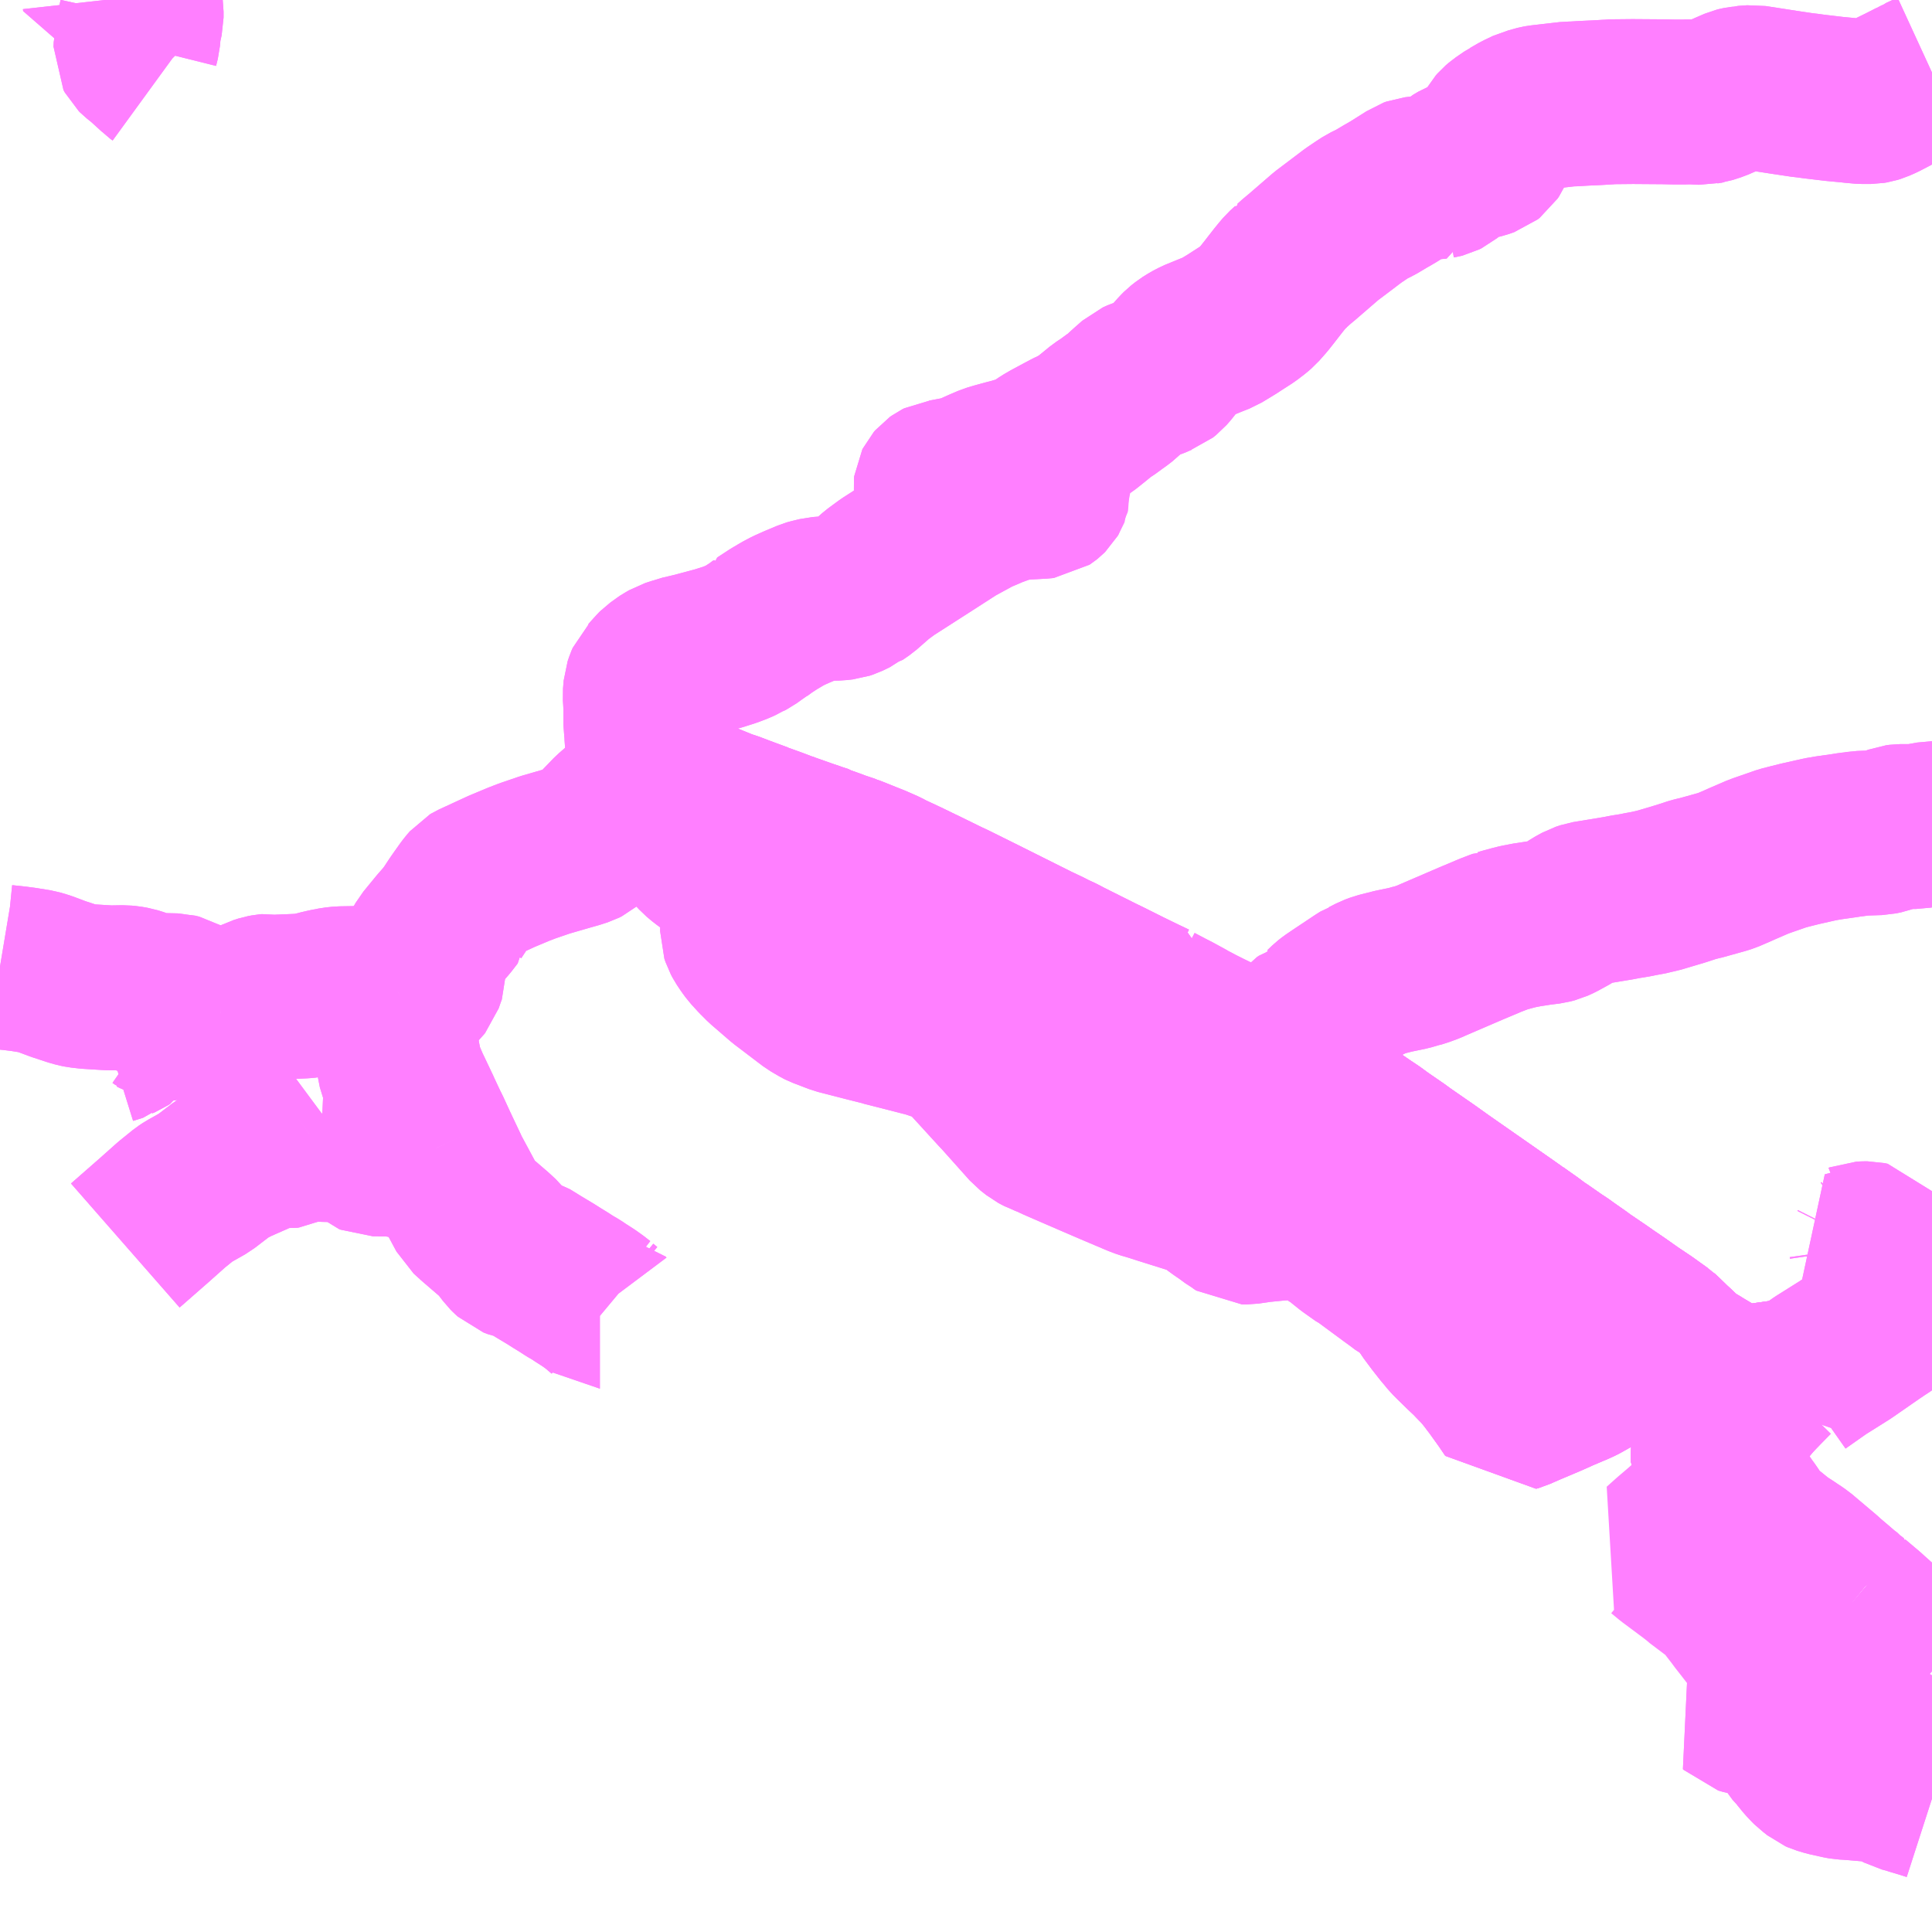 <?xml version="1.0" encoding="UTF-8"?>
<svg  xmlns="http://www.w3.org/2000/svg" xmlns:xlink="http://www.w3.org/1999/xlink" xmlns:go="http://purl.org/svgmap/profile" property="N07_001,N07_002,N07_003,N07_004,N07_005,N07_006,N07_007" viewBox="13710.938 -3629.883 8.789 8.789" go:dataArea="13710.9375 -3629.8828125 8.7890625 8.7890625" >
<globalCoordinateSystem srsName="http://purl.org/crs/84" transform="matrix(100.0,0.0,0.0,-100.0,0.0,0.0)" />
<defs>
 <g id="p0" >
  <circle cx="0.0" cy="0.0" r="3" stroke="green" stroke-width="0.75" vector-effect="non-scaling-stroke" />
 </g>
</defs>
<g fill="none" fill-rule="evenodd" stroke="#FF00FF" stroke-width="0.75" opacity="0.5" vector-effect="non-scaling-stroke" stroke-linejoin="bevel" >
<path content="1,富山地方鉄道（株）,高山（特急バス）,13.0,11.0,11.0," xlink:title="1" d="M13719.727,-3621.844L13719.686,-3621.859L13719.642,-3621.882L13719.617,-3621.894L13719.576,-3621.916L13719.573,-3621.918L13719.551,-3621.931L13719.485,-3621.969L13719.383,-3622.032L13719.317,-3622.076L13719.261,-3622.115L13719.256,-3622.118L13719.253,-3622.12L13719.225,-3622.138L13719.223,-3622.14L13719.213,-3622.147L13719.124,-3622.222L13719.062,-3622.282L13719.05,-3622.294L13719.017,-3622.331L13718.93,-3622.429L13718.889,-3622.482L13718.853,-3622.528L13718.846,-3622.538L13718.805,-3622.591L13718.793,-3622.607L13718.792,-3622.611L13718.774,-3622.632L13718.771,-3622.635L13718.737,-3622.656L13718.668,-3622.708L13718.663,-3622.713L13718.64,-3622.731L13718.542,-3622.804L13718.507,-3622.833L13718.497,-3622.84L13718.544,-3622.882L13718.584,-3622.916L13718.632,-3622.958L13718.68,-3622.999L13718.727,-3623.041L13718.794,-3623.099L13718.812,-3623.116L13718.776,-3623.169L13718.768,-3623.18L13718.732,-3623.232L13718.732,-3623.28L13718.733,-3623.291L13718.743,-3623.322L13718.743,-3623.323L13718.744,-3623.324L13718.749,-3623.352L13718.752,-3623.354L13718.768,-3623.368L13718.798,-3623.401L13718.814,-3623.42L13718.818,-3623.426L13718.832,-3623.444L13718.863,-3623.478L13718.887,-3623.504L13718.9,-3623.521L13718.862,-3623.544L13718.837,-3623.56L13718.811,-3623.574L13718.775,-3623.597L13718.75,-3623.611L13718.673,-3623.657L13718.657,-3623.667L13718.612,-3623.693L13718.573,-3623.729L13718.562,-3623.74L13718.539,-3623.761L13718.497,-3623.802L13718.488,-3623.81L13718.48,-3623.8L13718.432,-3623.771L13718.425,-3623.768L13718.347,-3623.723L13718.297,-3623.694L13718.248,-3623.668L13718.234,-3623.661L13718.225,-3623.656L13718.129,-3623.602L13718.125,-3623.6L13718.099,-3623.588L13718.089,-3623.584L13718.035,-3623.561L13717.986,-3623.539L13717.889,-3623.498L13717.85,-3623.481L13717.837,-3623.475L13717.823,-3623.471L13717.791,-3623.518L13717.743,-3623.585L13717.727,-3623.606L13717.715,-3623.622L13717.686,-3623.658L13717.651,-3623.694L13717.636,-3623.71L13717.617,-3623.728L13717.599,-3623.745L13717.561,-3623.782L13717.54,-3623.803L13717.536,-3623.808L13717.524,-3623.823L13717.511,-3623.838L13717.478,-3623.88L13717.443,-3623.927L13717.412,-3623.977L13717.381,-3624.033L13717.335,-3624.116L13717.302,-3624.186L13717.292,-3624.204L13717.276,-3624.233L13717.265,-3624.253L13717.212,-3624.325L13717.19,-3624.354L13717.119,-3624.445L13717.105,-3624.462L13717.083,-3624.485L13717.05,-3624.513L13717.029,-3624.527L13717.023,-3624.531L13716.996,-3624.546L13716.959,-3624.564L13716.899,-3624.587L13716.873,-3624.597L13716.858,-3624.601L13716.828,-3624.61L13716.765,-3624.628L13716.753,-3624.631L13716.747,-3624.633L13716.719,-3624.64L13716.7,-3624.645L13716.648,-3624.66L13716.633,-3624.663L13716.595,-3624.674L13716.552,-3624.685L13716.523,-3624.694L13716.47,-3624.71L13716.445,-3624.719L13716.421,-3624.73L13716.394,-3624.747L13716.374,-3624.762L13716.356,-3624.783L13716.353,-3624.787L13716.335,-3624.818L13716.327,-3624.834L13716.315,-3624.871L13716.314,-3624.873L13716.297,-3624.938L13716.287,-3624.975L13716.284,-3624.986L13716.284,-3624.988L13716.257,-3625.095L13716.252,-3625.115L13716.241,-3625.155L13716.221,-3625.23L13716.213,-3625.253L13716.208,-3625.274L13716.203,-3625.291L13716.198,-3625.307L13716.198,-3625.311L13716.184,-3625.316L13716.157,-3625.329L13716.142,-3625.336L13716.07,-3625.371L13716.038,-3625.387L13715.968,-3625.422L13715.947,-3625.432L13715.917,-3625.447L13715.877,-3625.467L13715.781,-3625.515L13715.765,-3625.524L13715.726,-3625.542L13715.716,-3625.547L13715.705,-3625.553L13715.648,-3625.58L13715.402,-3625.703L13715.271,-3625.768L13715.241,-3625.782L13715.139,-3625.832L13715.118,-3625.842L13715.075,-3625.863L13715.035,-3625.882L13714.994,-3625.901L13714.985,-3625.906L13714.983,-3625.906L13714.961,-3625.918L13714.911,-3625.94L13714.873,-3625.955L13714.826,-3625.974L13714.8,-3625.984L13714.798,-3625.985L13714.75,-3626.001L13714.721,-3626.012L13714.715,-3626.014L13714.687,-3626.024L13714.681,-3626.028L13714.644,-3626.04L13714.631,-3626.045L13714.618,-3626.049L13714.53,-3626.08L13714.513,-3626.086L13714.496,-3626.093L13714.491,-3626.094L13714.457,-3626.107L13714.393,-3626.13L13714.392,-3626.131L13714.365,-3626.141L13714.335,-3626.152L13714.328,-3626.155L13714.316,-3626.159L13714.261,-3626.18L13714.235,-3626.188L13714.139,-3626.227L13714.109,-3626.241L13714.063,-3626.268L13714.028,-3626.291L13713.991,-3626.32L13713.973,-3626.334L13713.957,-3626.349L13713.945,-3626.36L13713.94,-3626.368L13713.926,-3626.38L13713.906,-3626.413L13713.897,-3626.43L13713.889,-3626.455L13713.885,-3626.479L13713.884,-3626.502L13713.881,-3626.527L13713.88,-3626.56L13713.876,-3626.586L13713.876,-3626.629L13713.876,-3626.662L13713.875,-3626.688L13713.873,-3626.72L13713.876,-3626.756L13713.882,-3626.774L13713.888,-3626.788L13713.893,-3626.793L13713.902,-3626.803L13713.911,-3626.813L13713.919,-3626.822L13713.92,-3626.823L13713.929,-3626.833L13713.933,-3626.837L13713.965,-3626.86L13713.968,-3626.862L13713.977,-3626.867L13713.989,-3626.874L13714.023,-3626.885L13714.033,-3626.889L13714.042,-3626.891L13714.057,-3626.894L13714.059,-3626.895L13714.101,-3626.905L13714.183,-3626.927L13714.209,-3626.934L13714.221,-3626.938L13714.256,-3626.949L13714.293,-3626.963L13714.31,-3626.971L13714.329,-3626.981L13714.343,-3626.988L13714.361,-3627.001L13714.375,-3627.009L13714.388,-3627.02L13714.391,-3627.021L13714.406,-3627.032L13714.406,-3627.033L13714.461,-3627.069L13714.477,-3627.078L13714.493,-3627.088L13714.525,-3627.105L13714.563,-3627.122L13714.606,-3627.14L13714.62,-3627.146L13714.627,-3627.148L13714.664,-3627.157L13714.703,-3627.16L13714.708,-3627.161L13714.749,-3627.162L13714.776,-3627.165L13714.791,-3627.17L13714.822,-3627.185L13714.827,-3627.189L13714.832,-3627.19L13714.861,-3627.21L13714.909,-3627.252L13714.927,-3627.268L13714.976,-3627.304L13715.121,-3627.397L13715.163,-3627.424L13715.278,-3627.498L13715.381,-3627.554L13715.417,-3627.569L13715.449,-3627.583L13715.504,-3627.603L13715.547,-3627.615L13715.559,-3627.616L13715.596,-3627.621L13715.621,-3627.622L13715.678,-3627.625L13715.686,-3627.626L13715.692,-3627.63L13715.697,-3627.634L13715.701,-3627.638L13715.704,-3627.643L13715.706,-3627.651L13715.705,-3627.661L13715.703,-3627.668L13715.7,-3627.675L13715.694,-3627.682L13715.68,-3627.688L13715.669,-3627.692L13715.658,-3627.695L13715.649,-3627.698L13715.633,-3627.701L13715.616,-3627.704L13715.603,-3627.706L13715.588,-3627.708L13715.562,-3627.709L13715.551,-3627.709L13715.532,-3627.709L13715.526,-3627.709L13715.508,-3627.708L13715.487,-3627.706L13715.47,-3627.702L13715.452,-3627.698L13715.446,-3627.697L13715.434,-3627.694L13715.406,-3627.688L13715.379,-3627.681L13715.365,-3627.677L13715.324,-3627.665L13715.24,-3627.64L13715.238,-3627.64L13715.225,-3627.639L13715.213,-3627.641L13715.206,-3627.643L13715.199,-3627.649L13715.196,-3627.653L13715.195,-3627.662L13715.196,-3627.67L13715.198,-3627.674L13715.204,-3627.681L13715.211,-3627.686L13715.219,-3627.69L13715.235,-3627.692L13715.328,-3627.71L13715.349,-3627.718L13715.402,-3627.742L13715.444,-3627.76L13715.474,-3627.769L13715.518,-3627.781L13715.549,-3627.789L13715.619,-3627.81L13715.639,-3627.819L13715.693,-3627.856L13715.717,-3627.87L13715.771,-3627.899L13715.803,-3627.916L13715.813,-3627.921L13715.816,-3627.922L13715.847,-3627.938L13715.856,-3627.942L13715.873,-3627.953L13715.882,-3627.96L13715.912,-3627.984L13715.951,-3628.016L13715.986,-3628.039L13716.001,-3628.051L13716.02,-3628.064L13716.042,-3628.081L13716.055,-3628.094L13716.076,-3628.113L13716.084,-3628.12L13716.11,-3628.143L13716.132,-3628.153L13716.155,-3628.16L13716.18,-3628.168L13716.21,-3628.181L13716.221,-3628.185L13716.236,-3628.197L13716.25,-3628.213L13716.28,-3628.251L13716.305,-3628.279L13716.316,-3628.29L13716.335,-3628.305L13716.359,-3628.32L13716.38,-3628.331L13716.392,-3628.336L13716.446,-3628.358L13716.484,-3628.373L13716.527,-3628.399L13716.545,-3628.41L13716.554,-3628.416L13716.613,-3628.454L13716.643,-3628.477L13716.658,-3628.49L13716.688,-3628.524L13716.711,-3628.553L13716.753,-3628.607L13716.77,-3628.628L13716.787,-3628.648L13716.81,-3628.669L13716.814,-3628.674L13716.817,-3628.676L13716.837,-3628.694L13716.86,-3628.713L13716.971,-3628.809L13717.032,-3628.855L13717.094,-3628.902L13717.128,-3628.925L13717.157,-3628.944L13717.194,-3628.962L13717.241,-3628.99L13717.257,-3628.999L13717.279,-3629.012L13717.352,-3629.058L13717.361,-3629.064L13717.372,-3629.068L13717.416,-3629.073L13717.452,-3629.077L13717.485,-3629.08L13717.485,-3629.081L13717.496,-3629.083L13717.5,-3629.084L13717.51,-3629.089L13717.533,-3629.108L13717.559,-3629.13L13717.564,-3629.133L13717.581,-3629.143L13717.596,-3629.149L13717.612,-3629.155L13717.656,-3629.167L13717.68,-3629.173L13717.703,-3629.181L13717.712,-3629.188L13717.718,-3629.197L13717.727,-3629.217L13717.732,-3629.234L13717.744,-3629.279L13717.752,-3629.293L13717.759,-3629.301L13717.773,-3629.313L13717.811,-3629.339L13717.813,-3629.34L13717.851,-3629.362L13717.891,-3629.381L13717.911,-3629.386L13717.927,-3629.391L13717.935,-3629.393L13717.946,-3629.395L13718.076,-3629.41L13718.092,-3629.41L13718.142,-3629.413L13718.207,-3629.416L13718.257,-3629.419L13718.264,-3629.42L13718.366,-3629.421L13718.506,-3629.42L13718.552,-3629.419L13718.606,-3629.419L13718.624,-3629.42L13718.685,-3629.417L13718.698,-3629.42L13718.705,-3629.421L13718.742,-3629.433L13718.82,-3629.467L13718.841,-3629.476L13718.845,-3629.477L13718.855,-3629.479L13718.864,-3629.48L13718.871,-3629.482L13718.913,-3629.485L13719.055,-3629.463L13719.142,-3629.45L13719.154,-3629.449L13719.19,-3629.444L13719.283,-3629.433L13719.357,-3629.426L13719.364,-3629.425L13719.409,-3629.421L13719.448,-3629.421L13719.46,-3629.423L13719.473,-3629.427L13719.5,-3629.439L13719.527,-3629.453L13719.548,-3629.464L13719.551,-3629.466L13719.592,-3629.486L13719.641,-3629.511L13719.644,-3629.512L13719.673,-3629.527L13719.677,-3629.53L13719.727,-3629.553"/>
<path content="1,濃飛乗合自動車（株）,古川・神岡線_01_on,36.5,22.5,22.5," xlink:title="1" d="M13719.727,-3621.701L13719.696,-3621.711L13719.646,-3621.726L13719.625,-3621.733L13719.617,-3621.735L13719.594,-3621.741L13719.579,-3621.749L13719.531,-3621.772L13719.468,-3621.787L13719.442,-3621.789L13719.384,-3621.794L13719.346,-3621.797L13719.326,-3621.798L13719.309,-3621.801L13719.251,-3621.814L13719.221,-3621.823L13719.212,-3621.827L13719.192,-3621.843L13719.184,-3621.849L13719.174,-3621.859L13719.157,-3621.877L13719.131,-3621.909L13719.123,-3621.916L13719.085,-3621.968L13719.05,-3622.005L13719.011,-3622.042L13718.991,-3622.057L13718.976,-3622.066L13718.966,-3622.069L13718.964,-3622.071L13718.946,-3622.077L13718.925,-3622.084L13718.882,-3622.091L13718.862,-3622.097L13718.859,-3622.1L13718.968,-3622.19L13719.006,-3622.228L13719.058,-3622.285L13719.11,-3622.351L13719.184,-3622.445L13719.228,-3622.492L13719.275,-3622.531L13719.344,-3622.583L13719.364,-3622.593"/>
<path content="1,濃飛乗合自動車（株）,古川・神岡線_01_on,36.5,22.5,22.5," xlink:title="1" d="M13719.364,-3622.593L13719.428,-3622.539L13719.441,-3622.527L13719.478,-3622.494L13719.487,-3622.486L13719.496,-3622.479L13719.54,-3622.441L13719.554,-3622.429L13719.577,-3622.409L13719.626,-3622.367L13719.668,-3622.331L13719.671,-3622.328L13719.673,-3622.326L13719.691,-3622.311L13719.712,-3622.293L13719.727,-3622.28"/>
<path content="1,濃飛乗合自動車（株）,古川・神岡線_01_on,36.5,22.5,22.5," xlink:title="1" d="M13718.999,-3623.623L13718.948,-3623.571L13718.9,-3623.521L13718.887,-3623.504L13718.863,-3623.478L13718.832,-3623.444L13718.818,-3623.426L13718.814,-3623.42L13718.812,-3623.417L13718.798,-3623.401L13718.77,-3623.371L13718.768,-3623.368L13718.752,-3623.354L13718.749,-3623.352L13718.744,-3623.324L13718.743,-3623.323L13718.743,-3623.322L13718.733,-3623.291L13718.732,-3623.28L13718.732,-3623.232L13718.768,-3623.18L13718.776,-3623.169L13718.812,-3623.116L13718.844,-3623.071L13718.875,-3623.025L13718.88,-3623.018L13718.884,-3623.013L13718.9,-3622.99L13718.918,-3622.961L13718.923,-3622.956L13718.932,-3622.943L13718.939,-3622.936L13718.967,-3622.911L13719.025,-3622.864L13719.046,-3622.849L13719.068,-3622.835L13719.086,-3622.823L13719.087,-3622.822L13719.095,-3622.817L13719.117,-3622.802L13719.12,-3622.8L13719.23,-3622.707L13719.244,-3622.694L13719.283,-3622.661L13719.32,-3622.629L13719.344,-3622.611L13719.348,-3622.606L13719.364,-3622.593"/>
<path content="1,濃飛乗合自動車（株）,古川・神岡線_01_on,36.5,22.5,22.5," xlink:title="1" d="M13718.999,-3623.623L13719.005,-3623.62L13719.033,-3623.605L13719.09,-3623.574L13719.096,-3623.572L13719.096,-3623.571L13719.118,-3623.6L13719.219,-3623.671L13719.332,-3623.742L13719.456,-3623.828L13719.487,-3623.849L13719.507,-3623.862L13719.521,-3623.872L13719.576,-3623.91L13719.546,-3623.938L13719.532,-3623.953L13719.502,-3623.975L13719.494,-3623.983L13719.483,-3624.004L13719.447,-3624.065L13719.434,-3624.082L13719.402,-3624.122L13719.386,-3624.136L13719.334,-3624.178L13719.357,-3624.184L13719.387,-3624.188L13719.41,-3624.191L13719.43,-3624.196L13719.439,-3624.201L13719.446,-3624.203L13719.45,-3624.206L13719.452,-3624.21L13719.451,-3624.217L13719.447,-3624.222L13719.433,-3624.225L13719.423,-3624.225L13719.4,-3624.224L13719.395,-3624.222"/>
<path content="1,濃飛乗合自動車（株）,古川・神岡線_01_on,36.5,22.5,22.5," xlink:title="1" d="M13719.727,-3629.553L13719.677,-3629.53L13719.673,-3629.527L13719.644,-3629.512L13719.641,-3629.511L13719.592,-3629.486L13719.551,-3629.466L13719.548,-3629.464L13719.527,-3629.453L13719.5,-3629.439L13719.473,-3629.427L13719.46,-3629.423L13719.448,-3629.421L13719.409,-3629.421L13719.364,-3629.425L13719.357,-3629.426L13719.283,-3629.433L13719.19,-3629.444L13719.154,-3629.449L13719.142,-3629.45L13719.055,-3629.463L13718.913,-3629.485L13718.871,-3629.482L13718.864,-3629.48L13718.855,-3629.479L13718.845,-3629.477L13718.841,-3629.476L13718.82,-3629.467L13718.742,-3629.433L13718.705,-3629.421L13718.698,-3629.42L13718.685,-3629.417L13718.624,-3629.42L13718.606,-3629.419L13718.552,-3629.419L13718.506,-3629.42L13718.366,-3629.421L13718.264,-3629.42L13718.257,-3629.419L13718.207,-3629.416L13718.142,-3629.413L13718.092,-3629.41L13718.076,-3629.41L13717.946,-3629.395L13717.935,-3629.393L13717.927,-3629.391L13717.911,-3629.386L13717.891,-3629.381L13717.851,-3629.362L13717.813,-3629.34L13717.811,-3629.339L13717.773,-3629.313L13717.759,-3629.301L13717.752,-3629.293L13717.744,-3629.279L13717.732,-3629.234L13717.727,-3629.217L13717.718,-3629.197L13717.712,-3629.188L13717.703,-3629.181L13717.68,-3629.173L13717.656,-3629.167L13717.612,-3629.155L13717.596,-3629.149L13717.581,-3629.143L13717.564,-3629.133L13717.559,-3629.13L13717.533,-3629.108L13717.51,-3629.089L13717.5,-3629.084L13717.496,-3629.083L13717.485,-3629.081L13717.485,-3629.08L13717.452,-3629.077L13717.416,-3629.073L13717.372,-3629.068L13717.361,-3629.064L13717.352,-3629.058L13717.279,-3629.012L13717.257,-3628.999L13717.241,-3628.99L13717.194,-3628.962L13717.157,-3628.944L13717.128,-3628.925L13717.094,-3628.902L13717.032,-3628.855L13716.971,-3628.809L13716.86,-3628.713L13716.837,-3628.694L13716.817,-3628.676L13716.814,-3628.674L13716.81,-3628.669L13716.787,-3628.648L13716.77,-3628.628L13716.753,-3628.607L13716.711,-3628.553L13716.688,-3628.524L13716.658,-3628.49L13716.643,-3628.477L13716.613,-3628.454L13716.554,-3628.416L13716.545,-3628.41L13716.527,-3628.399L13716.484,-3628.373L13716.446,-3628.358L13716.392,-3628.336L13716.38,-3628.331L13716.359,-3628.32L13716.335,-3628.305L13716.316,-3628.29L13716.305,-3628.279L13716.28,-3628.251L13716.25,-3628.213L13716.236,-3628.197L13716.221,-3628.185L13716.21,-3628.181L13716.18,-3628.168L13716.155,-3628.16L13716.132,-3628.153L13716.11,-3628.143L13716.084,-3628.12L13716.076,-3628.113L13716.055,-3628.094L13716.042,-3628.081L13716.02,-3628.064L13716.001,-3628.051L13715.986,-3628.039L13715.951,-3628.016L13715.912,-3627.984L13715.882,-3627.96L13715.873,-3627.953L13715.856,-3627.942L13715.847,-3627.938L13715.816,-3627.922L13715.813,-3627.921L13715.803,-3627.916L13715.771,-3627.899L13715.717,-3627.87L13715.693,-3627.856L13715.639,-3627.819L13715.619,-3627.81L13715.549,-3627.789L13715.518,-3627.781L13715.474,-3627.769L13715.444,-3627.76L13715.402,-3627.742L13715.349,-3627.718L13715.328,-3627.71L13715.235,-3627.692L13715.219,-3627.69L13715.211,-3627.686L13715.204,-3627.681L13715.198,-3627.674L13715.196,-3627.67L13715.195,-3627.662L13715.196,-3627.653L13715.199,-3627.649L13715.206,-3627.643L13715.213,-3627.641L13715.225,-3627.639L13715.238,-3627.64L13715.24,-3627.64L13715.324,-3627.665L13715.365,-3627.677L13715.379,-3627.681L13715.406,-3627.688L13715.434,-3627.694L13715.446,-3627.697L13715.452,-3627.698L13715.47,-3627.702L13715.487,-3627.706L13715.508,-3627.708L13715.526,-3627.709L13715.532,-3627.709L13715.551,-3627.709L13715.562,-3627.709L13715.588,-3627.708L13715.603,-3627.706L13715.616,-3627.704L13715.633,-3627.701L13715.649,-3627.698L13715.658,-3627.695L13715.669,-3627.692L13715.68,-3627.688L13715.694,-3627.682L13715.7,-3627.675L13715.703,-3627.668L13715.705,-3627.661L13715.706,-3627.654L13715.706,-3627.651L13715.706,-3627.648L13715.704,-3627.643L13715.701,-3627.638L13715.697,-3627.634L13715.692,-3627.63L13715.686,-3627.626L13715.678,-3627.625L13715.621,-3627.622L13715.596,-3627.621L13715.559,-3627.616L13715.547,-3627.615L13715.504,-3627.603L13715.449,-3627.583L13715.417,-3627.569L13715.381,-3627.554L13715.278,-3627.498L13715.163,-3627.424L13715.121,-3627.397L13714.976,-3627.304L13714.927,-3627.268L13714.909,-3627.252L13714.861,-3627.21L13714.832,-3627.19L13714.827,-3627.189L13714.822,-3627.185L13714.791,-3627.17L13714.776,-3627.165L13714.749,-3627.162L13714.708,-3627.161L13714.703,-3627.16L13714.664,-3627.157L13714.627,-3627.148L13714.62,-3627.146L13714.606,-3627.14L13714.563,-3627.122L13714.525,-3627.105L13714.493,-3627.088L13714.477,-3627.078L13714.461,-3627.069L13714.406,-3627.033L13714.406,-3627.032L13714.391,-3627.021L13714.388,-3627.02L13714.375,-3627.009L13714.361,-3627.001L13714.343,-3626.988L13714.33,-3626.981L13714.329,-3626.981L13714.313,-3626.974L13714.31,-3626.971L13714.293,-3626.963L13714.256,-3626.949L13714.221,-3626.938L13714.209,-3626.934L13714.183,-3626.927L13714.101,-3626.905L13714.059,-3626.895L13714.057,-3626.894L13714.042,-3626.891L13714.033,-3626.889L13714.023,-3626.885L13713.989,-3626.874L13713.977,-3626.867L13713.968,-3626.862L13713.965,-3626.86L13713.933,-3626.837L13713.929,-3626.833L13713.92,-3626.823L13713.919,-3626.822L13713.911,-3626.813L13713.902,-3626.803L13713.893,-3626.793L13713.888,-3626.788L13713.882,-3626.774L13713.876,-3626.756L13713.873,-3626.72L13713.875,-3626.688L13713.876,-3626.662L13713.876,-3626.629L13713.876,-3626.586L13713.88,-3626.56L13713.881,-3626.527L13713.884,-3626.502L13713.885,-3626.479L13713.889,-3626.455L13713.897,-3626.43L13713.906,-3626.413L13713.926,-3626.38L13713.94,-3626.368L13713.945,-3626.36L13713.957,-3626.349L13713.973,-3626.334L13713.991,-3626.32L13714.028,-3626.291L13714.063,-3626.268L13714.109,-3626.241L13714.139,-3626.227L13714.235,-3626.188L13714.261,-3626.18L13714.316,-3626.159L13714.328,-3626.155L13714.335,-3626.152L13714.365,-3626.141L13714.392,-3626.131L13714.393,-3626.13L13714.457,-3626.107L13714.491,-3626.094L13714.496,-3626.093L13714.513,-3626.086L13714.53,-3626.08L13714.618,-3626.049L13714.631,-3626.045L13714.644,-3626.04L13714.681,-3626.028L13714.687,-3626.024L13714.715,-3626.014L13714.721,-3626.012L13714.75,-3626.001L13714.798,-3625.985L13714.8,-3625.984L13714.826,-3625.974L13714.873,-3625.955L13714.911,-3625.94L13714.961,-3625.918L13714.983,-3625.906L13714.985,-3625.906L13714.994,-3625.901L13715.035,-3625.882L13715.075,-3625.863L13715.118,-3625.842L13715.139,-3625.832L13715.241,-3625.782L13715.271,-3625.768L13715.402,-3625.703L13715.648,-3625.58L13715.705,-3625.553L13715.716,-3625.547L13715.726,-3625.542L13715.765,-3625.524L13715.781,-3625.515L13715.877,-3625.467L13715.917,-3625.447L13715.947,-3625.432L13715.968,-3625.422L13716.038,-3625.387L13716.07,-3625.371L13716.142,-3625.336L13716.157,-3625.329L13716.184,-3625.316L13716.198,-3625.311L13716.198,-3625.307L13716.255,-3625.277L13716.275,-3625.267L13716.33,-3625.237L13716.337,-3625.233L13716.338,-3625.232L13716.349,-3625.227L13716.357,-3625.222L13716.378,-3625.211L13716.385,-3625.207L13716.393,-3625.203L13716.433,-3625.183L13716.464,-3625.168L13716.516,-3625.139L13716.551,-3625.122L13716.561,-3625.117L13716.577,-3625.109L13716.586,-3625.104L13716.601,-3625.096L13716.671,-3625.06L13716.674,-3625.058L13716.737,-3625.027L13716.841,-3624.959L13716.921,-3624.901L13717.143,-3624.749L13717.182,-3624.723L13717.216,-3624.698L13717.293,-3624.645L13717.312,-3624.631L13717.316,-3624.628L13717.43,-3624.549L13717.493,-3624.504L13717.632,-3624.407L13717.781,-3624.303L13717.825,-3624.272L13717.831,-3624.266L13717.834,-3624.266L13717.895,-3624.223L13717.923,-3624.202L13717.931,-3624.197L13717.94,-3624.19L13717.948,-3624.185L13718.014,-3624.139L13718.04,-3624.122L13718.059,-3624.108L13718.075,-3624.097L13718.115,-3624.069L13718.138,-3624.052L13718.175,-3624.027L13718.219,-3623.997L13718.249,-3623.976L13718.296,-3623.944L13718.357,-3623.901L13718.421,-3623.858L13718.488,-3623.81L13718.497,-3623.802L13718.539,-3623.761L13718.562,-3623.74L13718.573,-3623.729L13718.612,-3623.693L13718.657,-3623.667L13718.673,-3623.657L13718.75,-3623.611L13718.775,-3623.597L13718.811,-3623.574L13718.837,-3623.56L13718.879,-3623.605L13718.909,-3623.637L13718.933,-3623.663L13718.948,-3623.654L13718.961,-3623.646L13718.969,-3623.64L13718.999,-3623.623"/>
<path content="1,濃飛乗合自動車（株）,古川・神岡線_02_on,36.5,22.5,22.5," xlink:title="1" d="M13719.727,-3621.701L13719.696,-3621.711L13719.646,-3621.726L13719.625,-3621.733L13719.617,-3621.735L13719.594,-3621.741L13719.579,-3621.749L13719.531,-3621.772L13719.468,-3621.787L13719.442,-3621.789L13719.384,-3621.794L13719.346,-3621.797L13719.326,-3621.798L13719.309,-3621.801L13719.251,-3621.814L13719.221,-3621.823L13719.212,-3621.827L13719.192,-3621.843L13719.184,-3621.849L13719.174,-3621.859L13719.157,-3621.877L13719.131,-3621.909L13719.123,-3621.916L13719.085,-3621.968L13719.05,-3622.005L13719.011,-3622.042L13718.991,-3622.057L13718.976,-3622.066L13718.966,-3622.069L13718.964,-3622.071L13718.946,-3622.077L13718.925,-3622.084L13718.882,-3622.091L13718.862,-3622.097L13718.859,-3622.1L13718.968,-3622.19L13719.006,-3622.228L13719.058,-3622.285L13719.11,-3622.351L13719.184,-3622.445L13719.228,-3622.492L13719.275,-3622.531L13719.344,-3622.583L13719.364,-3622.593"/>
<path content="1,濃飛乗合自動車（株）,古川・神岡線_02_on,36.5,22.5,22.5," xlink:title="1" d="M13719.364,-3622.593L13719.428,-3622.539L13719.441,-3622.527L13719.478,-3622.494L13719.487,-3622.486L13719.496,-3622.479L13719.54,-3622.441L13719.554,-3622.429L13719.577,-3622.409L13719.626,-3622.367L13719.668,-3622.331L13719.671,-3622.328L13719.673,-3622.326L13719.691,-3622.311L13719.712,-3622.293L13719.727,-3622.28"/>
<path content="1,濃飛乗合自動車（株）,古川・神岡線_02_on,36.5,22.5,22.5," xlink:title="1" d="M13718.999,-3623.623L13718.948,-3623.571L13718.9,-3623.521L13718.887,-3623.504L13718.863,-3623.478L13718.832,-3623.444L13718.818,-3623.426L13718.814,-3623.42L13718.812,-3623.417L13718.798,-3623.401L13718.77,-3623.371L13718.768,-3623.368L13718.752,-3623.354L13718.749,-3623.352L13718.744,-3623.324L13718.743,-3623.323L13718.743,-3623.322L13718.733,-3623.291L13718.732,-3623.28L13718.732,-3623.232L13718.768,-3623.18L13718.776,-3623.169L13718.812,-3623.116L13718.844,-3623.071L13718.875,-3623.025L13718.88,-3623.018L13718.884,-3623.013L13718.9,-3622.99L13718.918,-3622.961L13718.923,-3622.956L13718.932,-3622.943L13718.939,-3622.936L13718.967,-3622.911L13719.025,-3622.864L13719.046,-3622.849L13719.068,-3622.835L13719.086,-3622.823L13719.087,-3622.822L13719.095,-3622.817L13719.117,-3622.802L13719.12,-3622.8L13719.23,-3622.707L13719.244,-3622.694L13719.283,-3622.661L13719.32,-3622.629L13719.344,-3622.611L13719.348,-3622.606L13719.364,-3622.593"/>
<path content="1,濃飛乗合自動車（株）,古川・神岡線_02_on,36.5,22.5,22.5," xlink:title="1" d="M13718.999,-3623.623L13719.005,-3623.62L13719.033,-3623.605L13719.09,-3623.574L13719.096,-3623.572L13719.096,-3623.571L13719.118,-3623.6L13719.219,-3623.671L13719.332,-3623.742L13719.456,-3623.828L13719.487,-3623.849L13719.507,-3623.862L13719.521,-3623.872L13719.576,-3623.91L13719.546,-3623.938L13719.532,-3623.953L13719.502,-3623.975L13719.494,-3623.983L13719.483,-3624.004L13719.447,-3624.065L13719.434,-3624.082L13719.402,-3624.122L13719.386,-3624.136L13719.334,-3624.178L13719.357,-3624.184L13719.387,-3624.188L13719.41,-3624.191L13719.43,-3624.196L13719.439,-3624.201L13719.446,-3624.203L13719.45,-3624.206L13719.452,-3624.21L13719.451,-3624.217L13719.447,-3624.222L13719.433,-3624.225L13719.423,-3624.225L13719.4,-3624.224L13719.395,-3624.222"/>
<path content="1,濃飛乗合自動車（株）,古川・神岡線_02_on,36.5,22.5,22.5," xlink:title="1" d="M13713.94,-3626.368L13713.945,-3626.36L13713.957,-3626.349L13713.973,-3626.334L13713.991,-3626.32L13714.028,-3626.291L13714.063,-3626.268L13714.109,-3626.241L13714.139,-3626.227L13714.235,-3626.188L13714.261,-3626.18L13714.316,-3626.159L13714.328,-3626.155L13714.335,-3626.152L13714.365,-3626.141L13714.392,-3626.131L13714.393,-3626.13L13714.457,-3626.107L13714.491,-3626.094L13714.496,-3626.093L13714.513,-3626.086L13714.53,-3626.08L13714.618,-3626.049L13714.631,-3626.045L13714.644,-3626.04L13714.681,-3626.028L13714.687,-3626.024L13714.715,-3626.014L13714.721,-3626.012L13714.75,-3626.001L13714.798,-3625.985L13714.8,-3625.984L13714.826,-3625.974L13714.873,-3625.955L13714.911,-3625.94L13714.961,-3625.918L13714.983,-3625.906L13714.985,-3625.906L13714.994,-3625.901L13715.035,-3625.882L13715.075,-3625.863L13715.118,-3625.842L13715.139,-3625.832L13715.241,-3625.782L13715.271,-3625.768L13715.402,-3625.703L13715.648,-3625.58L13715.705,-3625.553L13715.716,-3625.547L13715.726,-3625.542L13715.765,-3625.524L13715.781,-3625.515L13715.877,-3625.467L13715.917,-3625.447L13715.947,-3625.432L13715.968,-3625.422L13716.038,-3625.387L13716.07,-3625.371L13716.142,-3625.336L13716.157,-3625.329L13716.184,-3625.316L13716.198,-3625.311L13716.198,-3625.307L13716.255,-3625.277L13716.275,-3625.267L13716.33,-3625.237L13716.337,-3625.233L13716.338,-3625.232L13716.349,-3625.227L13716.357,-3625.222L13716.378,-3625.211L13716.385,-3625.207L13716.393,-3625.203L13716.433,-3625.183L13716.464,-3625.168L13716.516,-3625.139L13716.551,-3625.122L13716.561,-3625.117L13716.577,-3625.109L13716.586,-3625.104L13716.601,-3625.096L13716.671,-3625.06L13716.674,-3625.058L13716.737,-3625.027L13716.841,-3624.959L13716.921,-3624.901L13717.143,-3624.749L13717.182,-3624.723L13717.216,-3624.698L13717.293,-3624.645L13717.312,-3624.631L13717.316,-3624.628L13717.43,-3624.549L13717.493,-3624.504L13717.632,-3624.407L13717.781,-3624.303L13717.825,-3624.272L13717.831,-3624.266L13717.834,-3624.266L13717.895,-3624.223L13717.923,-3624.202L13717.931,-3624.197L13717.94,-3624.19L13717.948,-3624.185L13718.014,-3624.139L13718.04,-3624.122L13718.059,-3624.108L13718.075,-3624.097L13718.115,-3624.069L13718.138,-3624.052L13718.175,-3624.027L13718.219,-3623.997L13718.249,-3623.976L13718.296,-3623.944L13718.357,-3623.901L13718.421,-3623.858L13718.488,-3623.81L13718.497,-3623.802L13718.539,-3623.761L13718.562,-3623.74L13718.573,-3623.729L13718.612,-3623.693L13718.657,-3623.667L13718.673,-3623.657L13718.75,-3623.611L13718.775,-3623.597L13718.811,-3623.574L13718.837,-3623.56L13718.879,-3623.605L13718.909,-3623.637L13718.933,-3623.663L13718.948,-3623.654L13718.961,-3623.646L13718.969,-3623.64L13718.999,-3623.623"/>
<path content="3,飛騨市,飛騨市巡回東回り,3.0,3.0,3.0," xlink:title="3" d="M13718.488,-3623.81L13718.497,-3623.802L13718.539,-3623.761L13718.562,-3623.74L13718.612,-3623.693L13718.657,-3623.667L13718.673,-3623.657L13718.75,-3623.611L13718.775,-3623.597L13718.811,-3623.574L13718.837,-3623.56L13718.879,-3623.605L13718.909,-3623.637L13718.933,-3623.663L13718.948,-3623.654"/>
<path content="3,飛騨市,飛騨市巡回東回り,3.0,3.0,3.0," xlink:title="3" d="M13718.488,-3623.81L13718.48,-3623.8L13718.432,-3623.771L13718.347,-3623.723L13718.297,-3623.694L13718.248,-3623.668L13718.234,-3623.661L13718.225,-3623.656L13718.129,-3623.602L13718.125,-3623.6L13718.099,-3623.588L13718.089,-3623.584L13718.035,-3623.561L13717.986,-3623.539L13717.889,-3623.498L13717.85,-3623.481L13717.837,-3623.475L13717.823,-3623.471L13717.791,-3623.518L13717.743,-3623.585L13717.727,-3623.606L13717.715,-3623.622L13717.686,-3623.658L13717.651,-3623.694L13717.636,-3623.71L13717.617,-3623.728L13717.599,-3623.745L13717.561,-3623.782L13717.54,-3623.803L13717.536,-3623.808L13717.524,-3623.823L13717.511,-3623.838L13717.478,-3623.88L13717.443,-3623.927L13717.412,-3623.977L13717.381,-3624.033L13717.364,-3624.032L13717.348,-3624.032L13717.329,-3624.042L13717.304,-3624.061L13717.275,-3624.082L13717.149,-3624.175L13717.139,-3624.18L13717.084,-3624.219L13717.044,-3624.251L13717.041,-3624.252L13717.012,-3624.276L13716.956,-3624.32L13716.935,-3624.337L13716.924,-3624.343L13716.903,-3624.35L13716.887,-3624.352L13716.862,-3624.351L13716.825,-3624.347L13716.773,-3624.342L13716.754,-3624.341L13716.662,-3624.332L13716.652,-3624.33L13716.61,-3624.324L13716.588,-3624.324L13716.576,-3624.332L13716.569,-3624.338L13716.553,-3624.347L13716.519,-3624.372L13716.494,-3624.389L13716.423,-3624.441L13716.409,-3624.446L13716.391,-3624.453L13716.369,-3624.461L13716.362,-3624.463L13716.228,-3624.505L13716.194,-3624.516L13716.188,-3624.518L13716.168,-3624.524L13716.144,-3624.531L13716.12,-3624.54L13716.002,-3624.59L13715.916,-3624.627L13715.842,-3624.659L13715.743,-3624.702L13715.725,-3624.711L13715.693,-3624.724L13715.685,-3624.728L13715.676,-3624.731L13715.67,-3624.734L13715.657,-3624.741L13715.629,-3624.763L13715.495,-3624.913L13715.487,-3624.921L13715.329,-3625.094L13715.307,-3625.115L13715.296,-3625.122L13715.292,-3625.124L13715.276,-3625.133L13715.218,-3625.155L13715.204,-3625.16L13715.191,-3625.164L13715.172,-3625.171L13715.091,-3625.192L13715.044,-3625.204L13714.977,-3625.221L13714.961,-3625.225L13714.956,-3625.227L13714.884,-3625.245L13714.752,-3625.279L13714.679,-3625.307L13714.671,-3625.311L13714.635,-3625.332L13714.531,-3625.411L13714.506,-3625.43L13714.418,-3625.506L13714.389,-3625.535L13714.359,-3625.568L13714.345,-3625.587L13714.329,-3625.611L13714.321,-3625.626L13714.316,-3625.641L13714.317,-3625.705L13714.317,-3625.753L13714.314,-3625.768L13714.301,-3625.799L13714.283,-3625.827L13714.256,-3625.871L13714.246,-3625.899L13714.239,-3625.912L13714.23,-3625.924L13714.219,-3625.934L13714.19,-3625.953L13714.163,-3625.967L13714.146,-3625.979L13714.121,-3626L13714.11,-3626.012L13714.094,-3626.034L13714.085,-3626.044L13714.071,-3626.058L13713.919,-3626.184L13713.839,-3626.251L13713.833,-3626.256L13713.802,-3626.233L13713.756,-3626.199L13713.727,-3626.174L13713.646,-3626.09L13713.634,-3626.08L13713.599,-3626.05L13713.595,-3626.048L13713.587,-3626.044L13713.556,-3626.034L13713.524,-3626.025L13713.486,-3626.014L13713.417,-3625.994L13713.344,-3625.969L13713.338,-3625.967L13713.299,-3625.952L13713.22,-3625.919L13713.092,-3625.86L13713.087,-3625.857L13713.075,-3625.843L13713.064,-3625.829L13713.037,-3625.791L13713.021,-3625.768L13712.996,-3625.73L13712.996,-3625.729L13712.969,-3625.694L13712.94,-3625.661L13712.881,-3625.589L13712.873,-3625.575L13712.871,-3625.563L13712.87,-3625.55L13712.87,-3625.541L13712.868,-3625.531L13712.868,-3625.492L13712.869,-3625.466L13712.862,-3625.447L13712.852,-3625.418L13712.848,-3625.413L13712.841,-3625.406L13712.825,-3625.396L13712.777,-3625.384L13712.765,-3625.381L13712.748,-3625.37"/>
<path content="3,飛騨市,飛騨市巡回東回り,3.0,3.0,3.0," xlink:title="3" d="M13712.922,-3624.66L13712.968,-3624.563L13712.972,-3624.553L13713.014,-3624.475L13713.072,-3624.367L13713.105,-3624.337L13713.184,-3624.269L13713.211,-3624.244L13713.223,-3624.229L13713.244,-3624.202L13713.253,-3624.19L13713.262,-3624.181L13713.273,-3624.171L13713.291,-3624.164L13713.296,-3624.163L13713.312,-3624.16L13713.335,-3624.153L13713.358,-3624.139L13713.387,-3624.121L13713.442,-3624.088L13713.472,-3624.069L13713.503,-3624.05L13713.529,-3624.033L13713.56,-3624.015L13713.576,-3624.004L13713.615,-3623.979L13713.639,-3623.962L13713.666,-3623.941L13713.667,-3623.941L13713.67,-3623.937L13713.688,-3623.922"/>
<path content="3,飛騨市,飛騨市巡回東回り,3.0,3.0,3.0," xlink:title="3" d="M13712.922,-3624.66L13712.812,-3624.619L13712.802,-3624.617L13712.793,-3624.617L13712.769,-3624.625L13712.754,-3624.631L13712.736,-3624.635L13712.723,-3624.636L13712.72,-3624.634L13712.716,-3624.632L13712.714,-3624.63L13712.711,-3624.627L13712.703,-3624.633L13712.688,-3624.633L13712.659,-3624.634L13712.634,-3624.634L13712.627,-3624.637L13712.574,-3624.681L13712.551,-3624.695L13712.541,-3624.699L13712.421,-3624.699L13712.399,-3624.7L13712.386,-3624.703L13712.369,-3624.71L13712.344,-3624.726"/>
<path content="3,飛騨市,飛騨市巡回東回り,3.0,3.0,3.0," xlink:title="3" d="M13712.344,-3624.726L13712.32,-3624.709L13712.309,-3624.703L13712.287,-3624.69L13712.28,-3624.687L13712.245,-3624.67L13712.238,-3624.669L13712.224,-3624.67L13712.2,-3624.673L13712.186,-3624.671L13712.166,-3624.666L13712.153,-3624.66L13712.133,-3624.653L13712.004,-3624.596L13711.999,-3624.593L13711.968,-3624.577L13711.949,-3624.565L13711.911,-3624.536L13711.868,-3624.503L13711.815,-3624.473L13711.806,-3624.468L13711.795,-3624.462L13711.777,-3624.45L13711.719,-3624.403L13711.637,-3624.33L13711.508,-3624.217"/>
<path content="3,飛騨市,飛騨市巡回東回り,3.0,3.0,3.0," xlink:title="3" d="M13712.344,-3624.726L13712.425,-3624.786"/>
<path content="3,飛騨市,飛騨市巡回東回り,3.0,3.0,3.0," xlink:title="3" d="M13711.941,-3625.274L13711.931,-3625.258L13711.924,-3625.254L13711.912,-3625.254L13711.902,-3625.255L13711.873,-3625.254L13711.864,-3625.246L13711.856,-3625.237L13711.848,-3625.223L13711.842,-3625.229L13711.797,-3625.252L13711.781,-3625.258L13711.765,-3625.26L13711.75,-3625.257L13711.731,-3625.255L13711.71,-3625.249L13711.7,-3625.249L13711.691,-3625.252L13711.676,-3625.256L13711.663,-3625.265L13711.652,-3625.268L13711.636,-3625.276L13711.616,-3625.283L13711.593,-3625.243L13711.587,-3625.235L13711.58,-3625.23L13711.562,-3625.221L13711.54,-3625.209L13711.528,-3625.204L13711.516,-3625.193L13711.504,-3625.173L13711.498,-3625.169L13711.486,-3625.164L13711.477,-3625.156L13711.432,-3625.142"/>
<path content="3,飛騨市,飛騨市巡回東回り,3.0,3.0,3.0," xlink:title="3" d="M13711.941,-3625.274L13711.929,-3625.275L13711.907,-3625.276L13711.88,-3625.281L13711.855,-3625.289L13711.825,-3625.3L13711.805,-3625.31L13711.785,-3625.325L13711.774,-3625.335L13711.766,-3625.342L13711.754,-3625.349L13711.738,-3625.353L13711.648,-3625.355L13711.63,-3625.357L13711.629,-3625.357L13711.615,-3625.359L13711.597,-3625.365L13711.573,-3625.375L13711.544,-3625.384L13711.521,-3625.388L13711.501,-3625.39L13711.44,-3625.389L13711.419,-3625.39L13711.339,-3625.395L13711.304,-3625.399L13711.289,-3625.402L13711.268,-3625.408L13711.204,-3625.429L13711.137,-3625.454L13711.106,-3625.463L13711.044,-3625.473L13710.996,-3625.479L13710.956,-3625.483L13710.938,-3625.486"/>
<path content="3,飛騨市,飛騨市巡回東回り,3.0,3.0,3.0," xlink:title="3" d="M13712.748,-3625.37L13712.741,-3625.365L13712.737,-3625.357L13712.731,-3625.338L13712.73,-3625.31L13712.72,-3625.254L13712.72,-3625.241L13712.72,-3625.234L13712.727,-3625.195L13712.741,-3625.117L13712.748,-3625.075L13712.761,-3625.009L13712.792,-3624.936L13712.806,-3624.907L13712.843,-3624.829L13712.845,-3624.824L13712.876,-3624.758L13712.887,-3624.736L13712.922,-3624.66"/>
<path content="3,飛騨市,飛騨市巡回東回り,3.0,3.0,3.0," xlink:title="3" d="M13712.748,-3625.37L13712.741,-3625.369L13712.735,-3625.371L13712.711,-3625.379L13712.694,-3625.387L13712.67,-3625.388L13712.488,-3625.385L13712.46,-3625.382L13712.424,-3625.375L13712.398,-3625.369L13712.339,-3625.354L13712.318,-3625.352L13712.2,-3625.347L13712.179,-3625.348L13712.163,-3625.351L13712.152,-3625.35L13712.136,-3625.347L13712.114,-3625.34L13712.094,-3625.33L13712.059,-3625.31L13712.046,-3625.304L13712.031,-3625.299L13712.001,-3625.287L13711.978,-3625.28L13711.95,-3625.274L13711.941,-3625.274"/>
<path content="3,飛騨市,飛騨市巡回東回り,3.0,3.0,3.0," xlink:title="3" d="M13711.571,-3629.882L13711.574,-3629.865L13711.576,-3629.858L13711.58,-3629.83L13711.58,-3629.803L13711.569,-3629.753L13711.565,-3629.706L13711.557,-3629.674L13711.556,-3629.653L13711.562,-3629.642L13711.567,-3629.637L13711.597,-3629.613L13711.654,-3629.561L13711.66,-3629.555L13711.671,-3629.547"/>
<path content="3,飛騨市,飛騨市巡回東回り,3.0,3.0,3.0," xlink:title="3" d="M13711.571,-3629.882L13711.57,-3629.883"/>
<path content="3,飛騨市,飛騨市巡回東回り,3.0,3.0,3.0," xlink:title="3" d="M13719.727,-3626.136L13719.726,-3626.136L13719.654,-3626.123L13719.583,-3626.123L13719.568,-3626.121L13719.511,-3626.1L13719.487,-3626.095L13719.427,-3626.093L13719.4,-3626.092L13719.375,-3626.088L13719.355,-3626.086L13719.331,-3626.082L13719.26,-3626.072L13719.219,-3626.065L13719.126,-3626.044L13719.09,-3626.035L13719.047,-3626.024L13718.955,-3625.992L13718.944,-3625.988L13718.938,-3625.986L13718.871,-3625.957L13718.864,-3625.954L13718.844,-3625.945L13718.793,-3625.923L13718.774,-3625.917L13718.677,-3625.89L13718.67,-3625.888L13718.664,-3625.887L13718.64,-3625.881L13718.585,-3625.863L13718.481,-3625.832L13718.471,-3625.83L13718.437,-3625.822L13718.41,-3625.817L13718.404,-3625.816L13718.394,-3625.814L13718.38,-3625.811L13718.362,-3625.808L13718.351,-3625.806L13718.343,-3625.805L13718.33,-3625.803L13718.321,-3625.801L13718.3,-3625.797L13718.179,-3625.777L13718.155,-3625.773L13718.134,-3625.766L13718.103,-3625.749L13718.079,-3625.733L13718.028,-3625.705L13718.006,-3625.695L13717.987,-3625.69L13717.939,-3625.684L13717.901,-3625.678L13717.892,-3625.677L13717.845,-3625.668L13717.821,-3625.662L13717.784,-3625.652L13717.771,-3625.648L13717.77,-3625.648L13717.715,-3625.627L13717.706,-3625.623L13717.704,-3625.622L13717.63,-3625.591L13717.458,-3625.517L13717.449,-3625.513L13717.438,-3625.508L13717.408,-3625.497L13717.383,-3625.489L13717.377,-3625.488L13717.346,-3625.479L13717.278,-3625.465L13717.211,-3625.448L13717.187,-3625.439L13717.154,-3625.422L13717.145,-3625.419L13717.126,-3625.407L13717.033,-3625.345L13716.999,-3625.322L13716.985,-3625.311L13716.962,-3625.289L13716.961,-3625.289L13716.932,-3625.258L13716.921,-3625.249L13716.902,-3625.236L13716.889,-3625.228L13716.873,-3625.223L13716.864,-3625.217L13716.859,-3625.211L13716.855,-3625.207L13716.849,-3625.193L13716.831,-3625.17L13716.82,-3625.149L13716.81,-3625.134L13716.801,-3625.115L13716.792,-3625.098L13716.79,-3625.095L13716.787,-3625.089L13716.782,-3625.082L13716.777,-3625.073L13716.771,-3625.066L13716.76,-3625.053L13716.737,-3625.027L13716.841,-3624.959L13716.921,-3624.901L13717.143,-3624.749L13717.182,-3624.723L13717.216,-3624.698L13717.293,-3624.645L13717.312,-3624.631L13717.316,-3624.628L13717.43,-3624.549L13717.493,-3624.504L13717.632,-3624.407L13717.781,-3624.303L13717.825,-3624.272L13717.831,-3624.266L13717.834,-3624.266L13717.895,-3624.223L13717.923,-3624.202L13717.931,-3624.197L13717.94,-3624.19L13717.948,-3624.185L13718.014,-3624.139L13718.04,-3624.122L13718.075,-3624.097L13718.115,-3624.069L13718.138,-3624.052L13718.175,-3624.027L13718.219,-3623.997L13718.249,-3623.976L13718.296,-3623.944L13718.357,-3623.901L13718.421,-3623.858L13718.488,-3623.81"/>
<path content="3,飛騨市,飛騨市巡回東回り,3.0,3.0,3.0," xlink:title="3" d="M13711.415,-3629.883L13711.416,-3629.874L13711.453,-3629.875L13711.498,-3629.878L13711.499,-3629.878L13711.541,-3629.882L13711.556,-3629.882L13711.571,-3629.882"/>
<path content="3,飛騨市,飛騨市巡回西回り,3.0,3.0,3.0," xlink:title="3" d="M13718.488,-3623.81L13718.497,-3623.802L13718.539,-3623.761L13718.562,-3623.74L13718.612,-3623.693L13718.657,-3623.667L13718.673,-3623.657L13718.75,-3623.611L13718.775,-3623.597L13718.811,-3623.574L13718.837,-3623.56L13718.879,-3623.605L13718.909,-3623.637L13718.933,-3623.663L13718.948,-3623.654"/>
<path content="3,飛騨市,飛騨市巡回西回り,3.0,3.0,3.0," xlink:title="3" d="M13718.488,-3623.81L13718.421,-3623.858L13718.357,-3623.901L13718.296,-3623.944L13718.249,-3623.976L13718.219,-3623.997L13718.175,-3624.027L13718.138,-3624.052L13718.115,-3624.069L13718.075,-3624.097L13718.04,-3624.122L13718.014,-3624.139L13717.948,-3624.185L13717.94,-3624.19L13717.931,-3624.197L13717.923,-3624.202L13717.895,-3624.223L13717.834,-3624.266L13717.831,-3624.266L13717.825,-3624.272L13717.781,-3624.303L13717.632,-3624.407L13717.493,-3624.504L13717.43,-3624.549L13717.316,-3624.628L13717.312,-3624.631L13717.293,-3624.645L13717.216,-3624.698L13717.182,-3624.723L13717.143,-3624.749L13716.921,-3624.901L13716.841,-3624.959L13716.737,-3625.027L13716.76,-3625.053L13716.771,-3625.066L13716.777,-3625.073L13716.782,-3625.082L13716.787,-3625.089L13716.79,-3625.095L13716.792,-3625.098L13716.801,-3625.115L13716.81,-3625.134L13716.82,-3625.149L13716.831,-3625.17L13716.849,-3625.193L13716.855,-3625.207L13716.859,-3625.211L13716.864,-3625.217L13716.873,-3625.223L13716.889,-3625.228L13716.902,-3625.236L13716.921,-3625.249L13716.932,-3625.258L13716.961,-3625.289L13716.962,-3625.289L13716.985,-3625.311L13716.999,-3625.322L13717.033,-3625.345L13717.126,-3625.407L13717.145,-3625.419L13717.154,-3625.422L13717.187,-3625.439L13717.211,-3625.448L13717.278,-3625.465L13717.346,-3625.479L13717.377,-3625.488L13717.383,-3625.489L13717.408,-3625.497L13717.438,-3625.508L13717.449,-3625.513L13717.458,-3625.517L13717.63,-3625.591L13717.704,-3625.622L13717.706,-3625.623L13717.715,-3625.627L13717.77,-3625.648L13717.771,-3625.648L13717.784,-3625.652L13717.821,-3625.662L13717.845,-3625.668L13717.892,-3625.677L13717.901,-3625.678L13717.939,-3625.684L13717.987,-3625.69L13718.006,-3625.695L13718.028,-3625.705L13718.079,-3625.733L13718.103,-3625.749L13718.134,-3625.766L13718.155,-3625.773L13718.179,-3625.777L13718.3,-3625.797L13718.321,-3625.801L13718.33,-3625.803L13718.343,-3625.805L13718.351,-3625.806L13718.362,-3625.808L13718.38,-3625.811L13718.394,-3625.814L13718.404,-3625.816L13718.41,-3625.817L13718.437,-3625.822L13718.471,-3625.83L13718.481,-3625.832L13718.585,-3625.863L13718.64,-3625.881L13718.664,-3625.887L13718.67,-3625.888L13718.677,-3625.89L13718.774,-3625.917L13718.793,-3625.923L13718.844,-3625.945L13718.864,-3625.954L13718.871,-3625.957L13718.938,-3625.986L13718.944,-3625.988L13718.955,-3625.992L13719.047,-3626.024L13719.09,-3626.035L13719.126,-3626.044L13719.219,-3626.065L13719.26,-3626.072L13719.331,-3626.082L13719.355,-3626.086L13719.375,-3626.088L13719.4,-3626.092L13719.427,-3626.093L13719.487,-3626.095L13719.511,-3626.1L13719.568,-3626.121L13719.583,-3626.123L13719.654,-3626.123L13719.726,-3626.136L13719.727,-3626.136"/>
<path content="3,飛騨市,飛騨市巡回西回り,3.0,3.0,3.0," xlink:title="3" d="M13712.922,-3624.66L13712.968,-3624.563L13712.972,-3624.553L13713.014,-3624.475L13713.072,-3624.367L13713.105,-3624.337L13713.184,-3624.269L13713.211,-3624.244L13713.223,-3624.229L13713.244,-3624.202L13713.253,-3624.19L13713.262,-3624.181L13713.273,-3624.171L13713.291,-3624.164L13713.296,-3624.163L13713.312,-3624.16L13713.335,-3624.153L13713.358,-3624.139L13713.387,-3624.121L13713.442,-3624.088L13713.472,-3624.069L13713.503,-3624.05L13713.529,-3624.033L13713.56,-3624.015L13713.576,-3624.004L13713.615,-3623.979L13713.639,-3623.962L13713.666,-3623.941L13713.667,-3623.941L13713.67,-3623.937L13713.688,-3623.922"/>
<path content="3,飛騨市,飛騨市巡回西回り,3.0,3.0,3.0," xlink:title="3" d="M13712.922,-3624.66L13712.812,-3624.619L13712.802,-3624.617L13712.793,-3624.617L13712.769,-3624.625L13712.754,-3624.631L13712.736,-3624.635L13712.723,-3624.636L13712.72,-3624.634L13712.716,-3624.632L13712.714,-3624.63L13712.711,-3624.627L13712.703,-3624.633L13712.688,-3624.633L13712.659,-3624.634L13712.634,-3624.634L13712.627,-3624.637L13712.574,-3624.681L13712.551,-3624.695L13712.541,-3624.699L13712.421,-3624.699L13712.399,-3624.7L13712.386,-3624.703L13712.369,-3624.71L13712.344,-3624.726"/>
<path content="3,飛騨市,飛騨市巡回西回り,3.0,3.0,3.0," xlink:title="3" d="M13712.344,-3624.726L13712.32,-3624.709L13712.309,-3624.703L13712.287,-3624.69L13712.28,-3624.687L13712.245,-3624.67L13712.238,-3624.669L13712.224,-3624.67L13712.2,-3624.673L13712.186,-3624.671L13712.166,-3624.666L13712.153,-3624.66L13712.133,-3624.653L13712.004,-3624.596L13711.999,-3624.593L13711.968,-3624.577L13711.949,-3624.565L13711.911,-3624.536L13711.868,-3624.503L13711.815,-3624.473L13711.806,-3624.468L13711.795,-3624.462L13711.777,-3624.45L13711.719,-3624.403L13711.637,-3624.33L13711.508,-3624.217"/>
<path content="3,飛騨市,飛騨市巡回西回り,3.0,3.0,3.0," xlink:title="3" d="M13712.344,-3624.726L13712.425,-3624.786"/>
<path content="3,飛騨市,飛騨市巡回西回り,3.0,3.0,3.0," xlink:title="3" d="M13711.941,-3625.274L13711.931,-3625.258L13711.924,-3625.254L13711.912,-3625.254L13711.902,-3625.255L13711.873,-3625.254L13711.864,-3625.246L13711.856,-3625.237L13711.848,-3625.223L13711.842,-3625.229L13711.797,-3625.252L13711.781,-3625.258L13711.765,-3625.26L13711.75,-3625.257L13711.731,-3625.255L13711.71,-3625.249L13711.7,-3625.249L13711.691,-3625.252L13711.676,-3625.256L13711.663,-3625.265L13711.652,-3625.268L13711.636,-3625.276L13711.616,-3625.283L13711.593,-3625.243L13711.587,-3625.235L13711.58,-3625.23L13711.562,-3625.221L13711.54,-3625.209L13711.528,-3625.204L13711.516,-3625.193L13711.504,-3625.173L13711.498,-3625.169L13711.486,-3625.164L13711.477,-3625.156L13711.432,-3625.142"/>
<path content="3,飛騨市,飛騨市巡回西回り,3.0,3.0,3.0," xlink:title="3" d="M13711.941,-3625.274L13711.95,-3625.274L13711.978,-3625.28L13712.001,-3625.287L13712.031,-3625.299L13712.046,-3625.304L13712.059,-3625.31L13712.094,-3625.33L13712.114,-3625.34L13712.136,-3625.347L13712.152,-3625.35L13712.163,-3625.351L13712.179,-3625.348L13712.2,-3625.347L13712.318,-3625.352L13712.339,-3625.354L13712.398,-3625.369L13712.424,-3625.375L13712.46,-3625.382L13712.488,-3625.385L13712.67,-3625.388L13712.694,-3625.387L13712.711,-3625.379L13712.735,-3625.371L13712.741,-3625.369L13712.748,-3625.37"/>
<path content="3,飛騨市,飛騨市巡回西回り,3.0,3.0,3.0," xlink:title="3" d="M13712.748,-3625.37L13712.741,-3625.365L13712.737,-3625.357L13712.731,-3625.338L13712.73,-3625.31L13712.72,-3625.254L13712.72,-3625.241L13712.72,-3625.234L13712.727,-3625.195L13712.741,-3625.117L13712.748,-3625.075L13712.761,-3625.009L13712.792,-3624.936L13712.806,-3624.907L13712.843,-3624.829L13712.845,-3624.824L13712.876,-3624.758L13712.887,-3624.736L13712.922,-3624.66"/>
<path content="3,飛騨市,飛騨市巡回西回り,3.0,3.0,3.0," xlink:title="3" d="M13712.748,-3625.37L13712.765,-3625.381L13712.777,-3625.384L13712.825,-3625.396L13712.841,-3625.406L13712.848,-3625.413L13712.852,-3625.418L13712.862,-3625.447L13712.869,-3625.466L13712.868,-3625.492L13712.868,-3625.531L13712.87,-3625.541L13712.87,-3625.55L13712.871,-3625.563L13712.873,-3625.575L13712.881,-3625.589L13712.94,-3625.661L13712.969,-3625.694L13712.996,-3625.729L13712.996,-3625.73L13713.021,-3625.768L13713.037,-3625.791L13713.064,-3625.829L13713.075,-3625.843L13713.087,-3625.857L13713.092,-3625.86L13713.22,-3625.919L13713.299,-3625.952L13713.338,-3625.967L13713.344,-3625.969L13713.417,-3625.994L13713.486,-3626.014L13713.524,-3626.025L13713.556,-3626.034L13713.587,-3626.044L13713.595,-3626.048L13713.599,-3626.05L13713.634,-3626.08L13713.646,-3626.09L13713.727,-3626.174L13713.756,-3626.199L13713.802,-3626.233L13713.833,-3626.256L13713.839,-3626.251L13713.919,-3626.184L13714.071,-3626.058L13714.085,-3626.044L13714.094,-3626.034L13714.11,-3626.012L13714.121,-3626L13714.146,-3625.979L13714.163,-3625.967L13714.19,-3625.953L13714.219,-3625.934L13714.23,-3625.924L13714.239,-3625.912L13714.246,-3625.899L13714.256,-3625.871L13714.283,-3625.827L13714.301,-3625.799L13714.314,-3625.768L13714.317,-3625.753L13714.317,-3625.705L13714.316,-3625.641L13714.321,-3625.626L13714.329,-3625.611L13714.345,-3625.587L13714.359,-3625.568L13714.389,-3625.535L13714.418,-3625.506L13714.506,-3625.43L13714.531,-3625.411L13714.635,-3625.332L13714.671,-3625.311L13714.679,-3625.307L13714.752,-3625.279L13714.884,-3625.245L13714.956,-3625.227L13714.961,-3625.225L13714.977,-3625.221L13715.044,-3625.204L13715.091,-3625.192L13715.172,-3625.171L13715.191,-3625.164L13715.204,-3625.16L13715.218,-3625.155L13715.276,-3625.133L13715.292,-3625.124L13715.296,-3625.122L13715.307,-3625.115L13715.329,-3625.094L13715.487,-3624.921L13715.495,-3624.913L13715.629,-3624.763L13715.657,-3624.741L13715.67,-3624.734L13715.676,-3624.731L13715.685,-3624.728L13715.693,-3624.724L13715.725,-3624.711L13715.743,-3624.702L13715.842,-3624.659L13715.916,-3624.627L13716.002,-3624.59L13716.12,-3624.54L13716.144,-3624.531L13716.168,-3624.524L13716.188,-3624.518L13716.194,-3624.516L13716.228,-3624.505L13716.362,-3624.463L13716.369,-3624.461L13716.391,-3624.453L13716.409,-3624.446L13716.423,-3624.441L13716.494,-3624.389L13716.519,-3624.372L13716.553,-3624.347L13716.569,-3624.338L13716.576,-3624.332L13716.588,-3624.324L13716.61,-3624.324L13716.652,-3624.33L13716.662,-3624.332L13716.754,-3624.341L13716.773,-3624.342L13716.825,-3624.347L13716.862,-3624.351L13716.887,-3624.352L13716.903,-3624.35L13716.924,-3624.343L13716.935,-3624.337L13716.956,-3624.32L13717.012,-3624.276L13717.041,-3624.252L13717.044,-3624.251L13717.084,-3624.219L13717.139,-3624.18L13717.149,-3624.175L13717.275,-3624.082L13717.304,-3624.061L13717.329,-3624.042L13717.348,-3624.032L13717.364,-3624.032L13717.381,-3624.033L13717.412,-3623.977L13717.443,-3623.927L13717.478,-3623.88L13717.511,-3623.838L13717.524,-3623.823L13717.536,-3623.808L13717.54,-3623.803L13717.561,-3623.782L13717.599,-3623.745L13717.617,-3623.728L13717.636,-3623.71L13717.651,-3623.694L13717.686,-3623.658L13717.715,-3623.622L13717.727,-3623.606L13717.743,-3623.585L13717.791,-3623.518L13717.823,-3623.471L13717.837,-3623.475L13717.85,-3623.481L13717.889,-3623.498L13717.986,-3623.539L13718.035,-3623.561L13718.089,-3623.584L13718.099,-3623.588L13718.125,-3623.6L13718.129,-3623.602L13718.225,-3623.656L13718.234,-3623.661L13718.248,-3623.668L13718.297,-3623.694L13718.347,-3623.723L13718.432,-3623.771L13718.48,-3623.8L13718.488,-3623.81"/>
<path content="3,飛騨市,飛騨市巡回西回り,3.0,3.0,3.0," xlink:title="3" d="M13710.938,-3625.486L13710.956,-3625.483L13710.996,-3625.479L13711.044,-3625.473L13711.106,-3625.463L13711.137,-3625.454L13711.204,-3625.429L13711.268,-3625.408L13711.289,-3625.402L13711.304,-3625.399L13711.339,-3625.395L13711.419,-3625.39L13711.44,-3625.389L13711.501,-3625.39L13711.521,-3625.388L13711.544,-3625.384L13711.573,-3625.375L13711.597,-3625.365L13711.615,-3625.359L13711.629,-3625.357L13711.63,-3625.357L13711.648,-3625.355L13711.738,-3625.353L13711.754,-3625.349L13711.766,-3625.342L13711.774,-3625.335L13711.785,-3625.325L13711.805,-3625.31L13711.825,-3625.3L13711.855,-3625.289L13711.88,-3625.281L13711.907,-3625.276L13711.929,-3625.275L13711.941,-3625.274"/>
<path content="3,飛騨市,飛騨市巡回西回り,3.0,3.0,3.0," xlink:title="3" d="M13711.571,-3629.882L13711.574,-3629.865L13711.576,-3629.858L13711.58,-3629.83L13711.58,-3629.803L13711.569,-3629.753L13711.565,-3629.706L13711.557,-3629.674L13711.556,-3629.653L13711.562,-3629.642L13711.567,-3629.637L13711.597,-3629.613L13711.654,-3629.561L13711.66,-3629.555L13711.671,-3629.547"/>
<path content="3,飛騨市,飛騨市巡回西回り,3.0,3.0,3.0," xlink:title="3" d="M13711.571,-3629.882L13711.556,-3629.882L13711.541,-3629.882L13711.499,-3629.878L13711.498,-3629.878L13711.453,-3629.875L13711.416,-3629.874L13711.415,-3629.883"/>
<path content="3,飛騨市,飛騨市巡回西回り,3.0,3.0,3.0," xlink:title="3" d="M13711.57,-3629.883L13711.571,-3629.882"/>
</g>
</svg>
